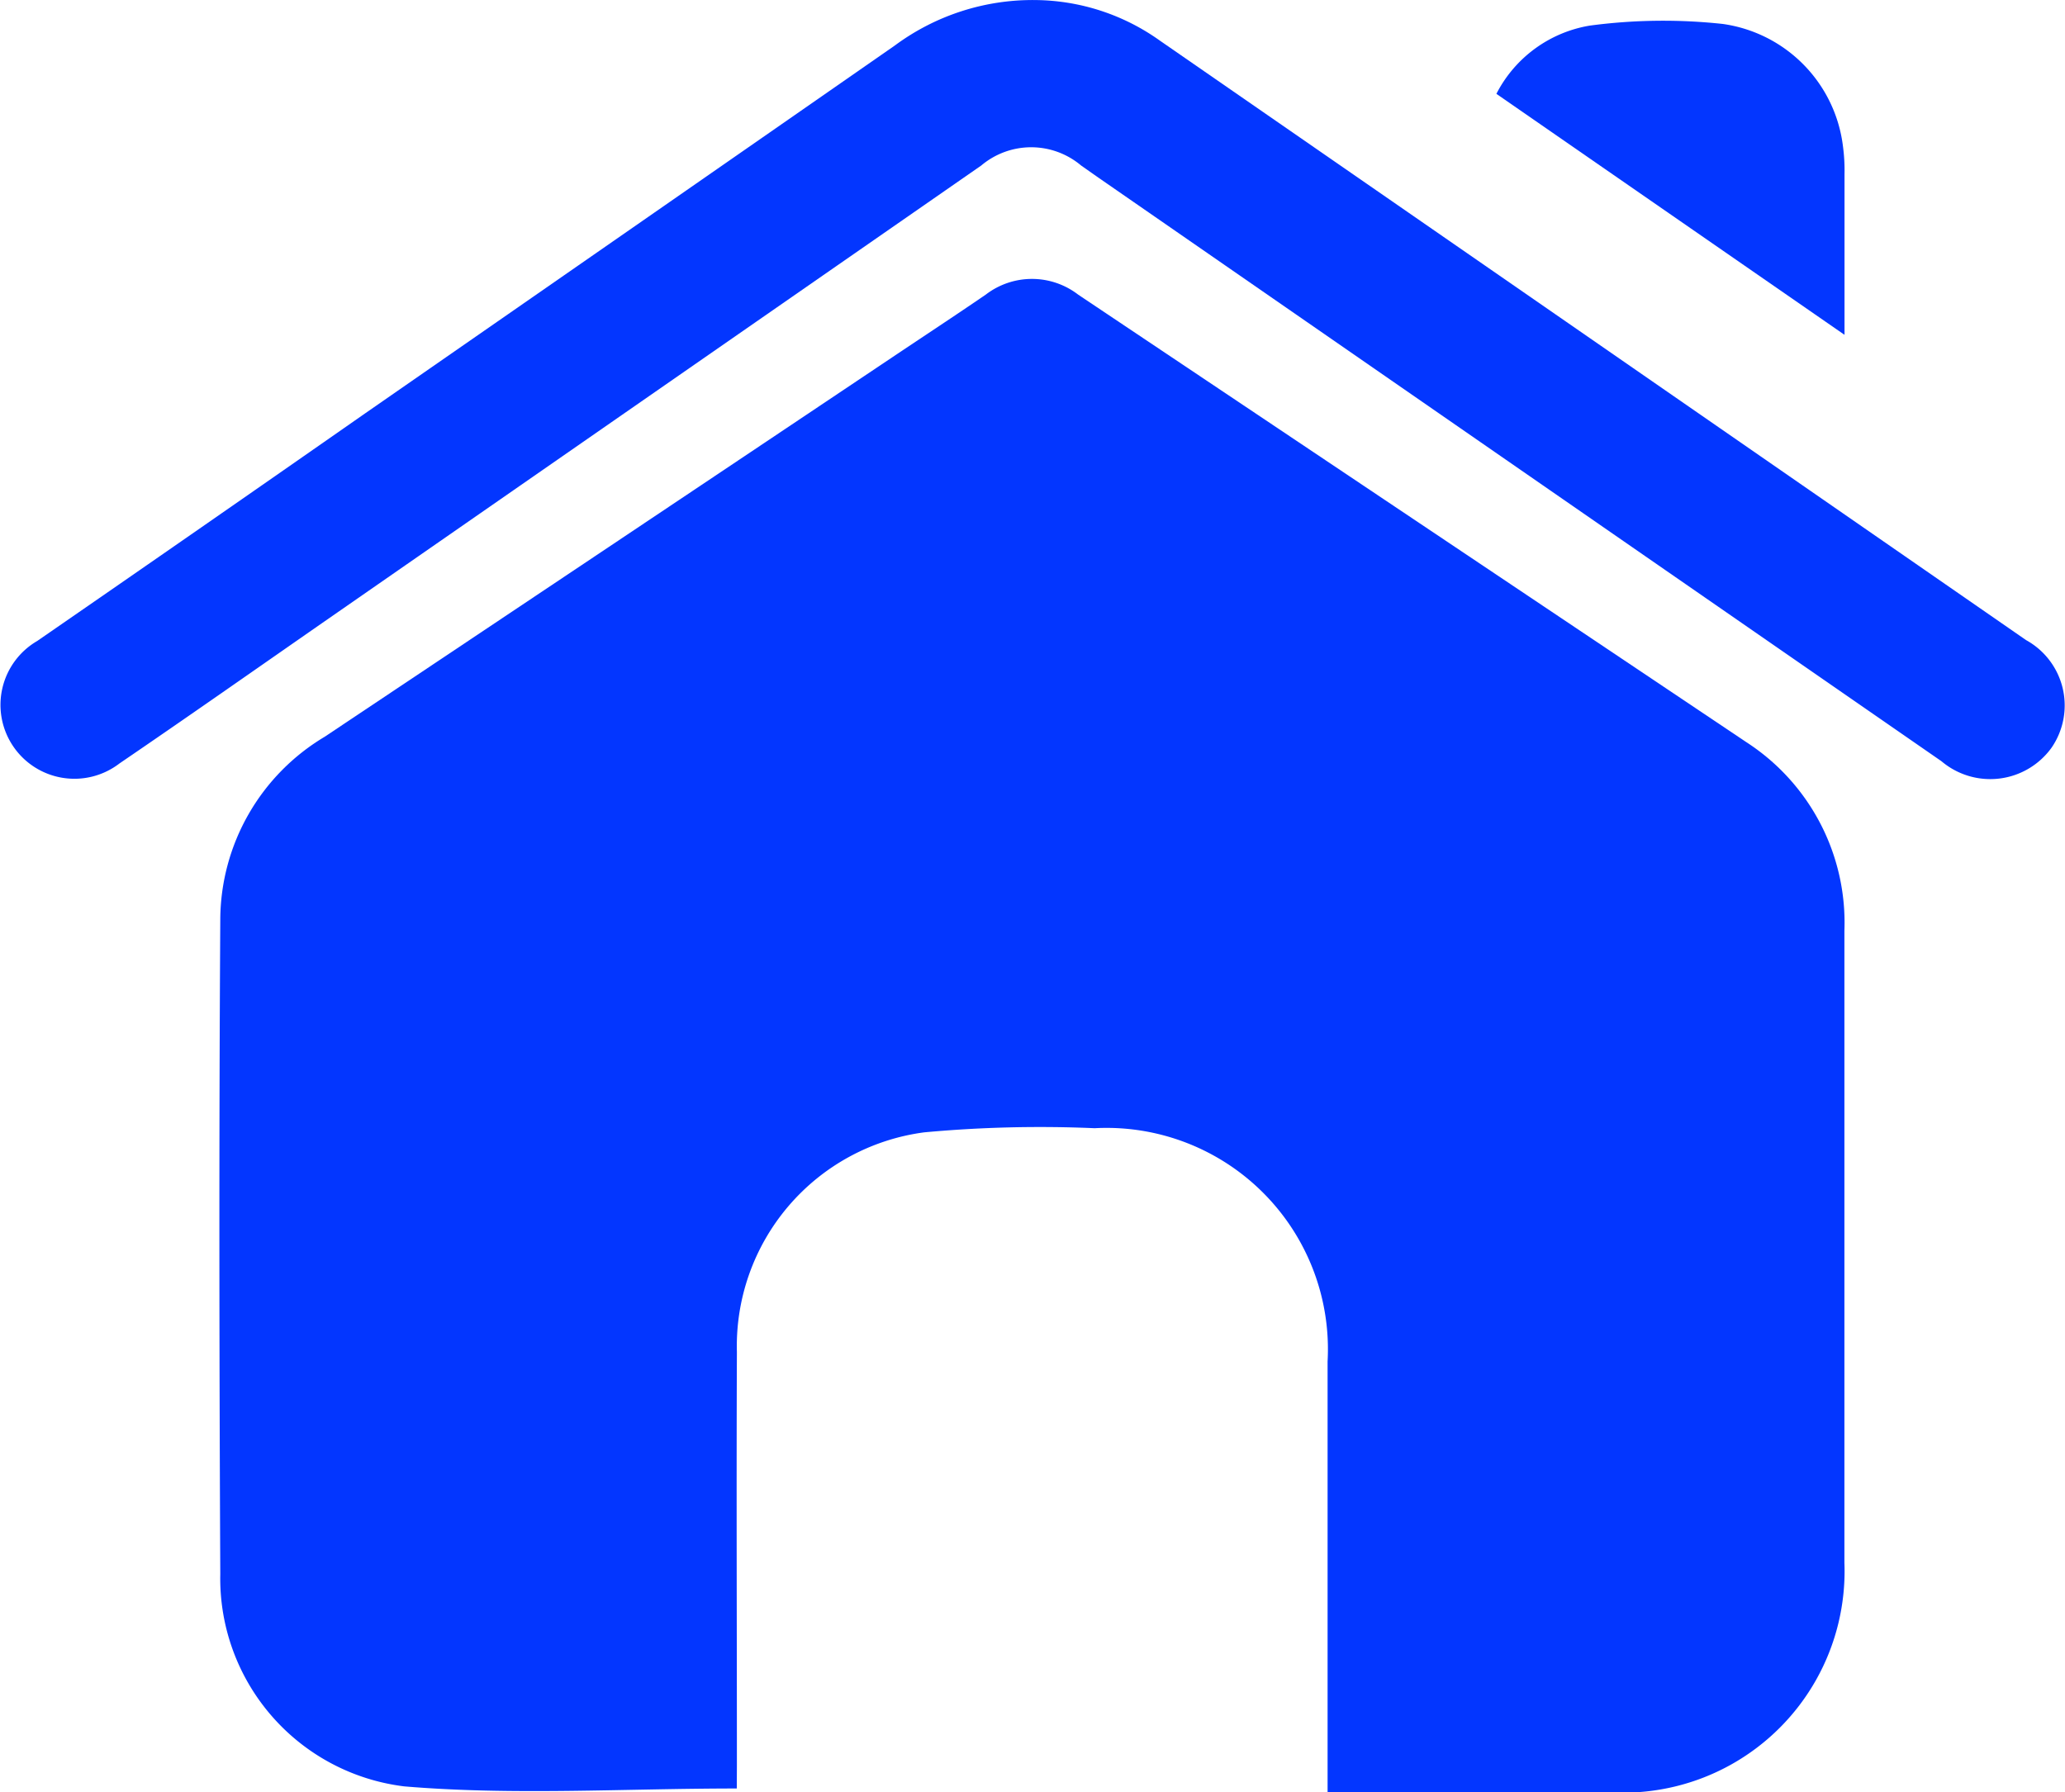 <svg xmlns="http://www.w3.org/2000/svg" width="40" height="34.725" viewBox="0 0 40 34.725">
  <g id="Group_19484" data-name="Group 19484" transform="translate(-1808.851 -725.825)">
    <path id="Path_35374" data-name="Path 35374" d="M1821.484,758.395c-2.191,0-4.329.137-6.442-.041a4.058,4.058,0,0,1-3.563-4.111c-.02-4.232-.026-8.462,0-12.693a4.144,4.144,0,0,1,2.022-3.532q5.5-3.672,10.988-7.348c.607-.407,1.216-.807,1.818-1.219a1.468,1.468,0,0,1,1.789,0q6.477,4.336,12.949,8.675a4.164,4.164,0,0,1,1.894,3.648q0,6.123,0,12.246a4.29,4.29,0,0,1-4.448,4.453c-1.831,0-3.663,0-5.563,0v-.487q0-3.933,0-7.866a4.288,4.288,0,0,0-4.512-4.518,24.449,24.449,0,0,0-3.3.08,4.178,4.178,0,0,0-3.63,4.254c-.011,2.666,0,5.334,0,8Z" transform="translate(1.639 2.082)" fill="#0336ff"/>
    <path id="Path_35375" data-name="Path 35375" d="M1828.911,725.826a4.209,4.209,0,0,1,2.406.785q8.39,5.805,16.78,11.616a1.445,1.445,0,0,1,.492,2.087,1.463,1.463,0,0,1-2.132.259l-16.264-11.261c-.135-.093-.269-.189-.4-.28a1.5,1.5,0,0,0-1.935,0l-12.766,8.864c-1.309.91-2.611,1.824-3.927,2.721a1.432,1.432,0,1,1-1.593-2.373q3.179-2.195,6.346-4.406,5.137-3.564,10.27-7.134A4.483,4.483,0,0,1,1828.911,725.826Z" transform="translate(0 0)" fill="#0336ff"/>
    <path id="Path_35376" data-name="Path 35376" d="M1826.661,727.489a2.492,2.492,0,0,1,1.81-1.322,10.734,10.734,0,0,1,2.575-.032,2.728,2.728,0,0,1,2.329,2.378,3.493,3.493,0,0,1,.029.536c0,1.006,0,2.012,0,3.109Z" transform="translate(11.176 0.154)" fill="#0336ff"/>
  </g>
</svg>

